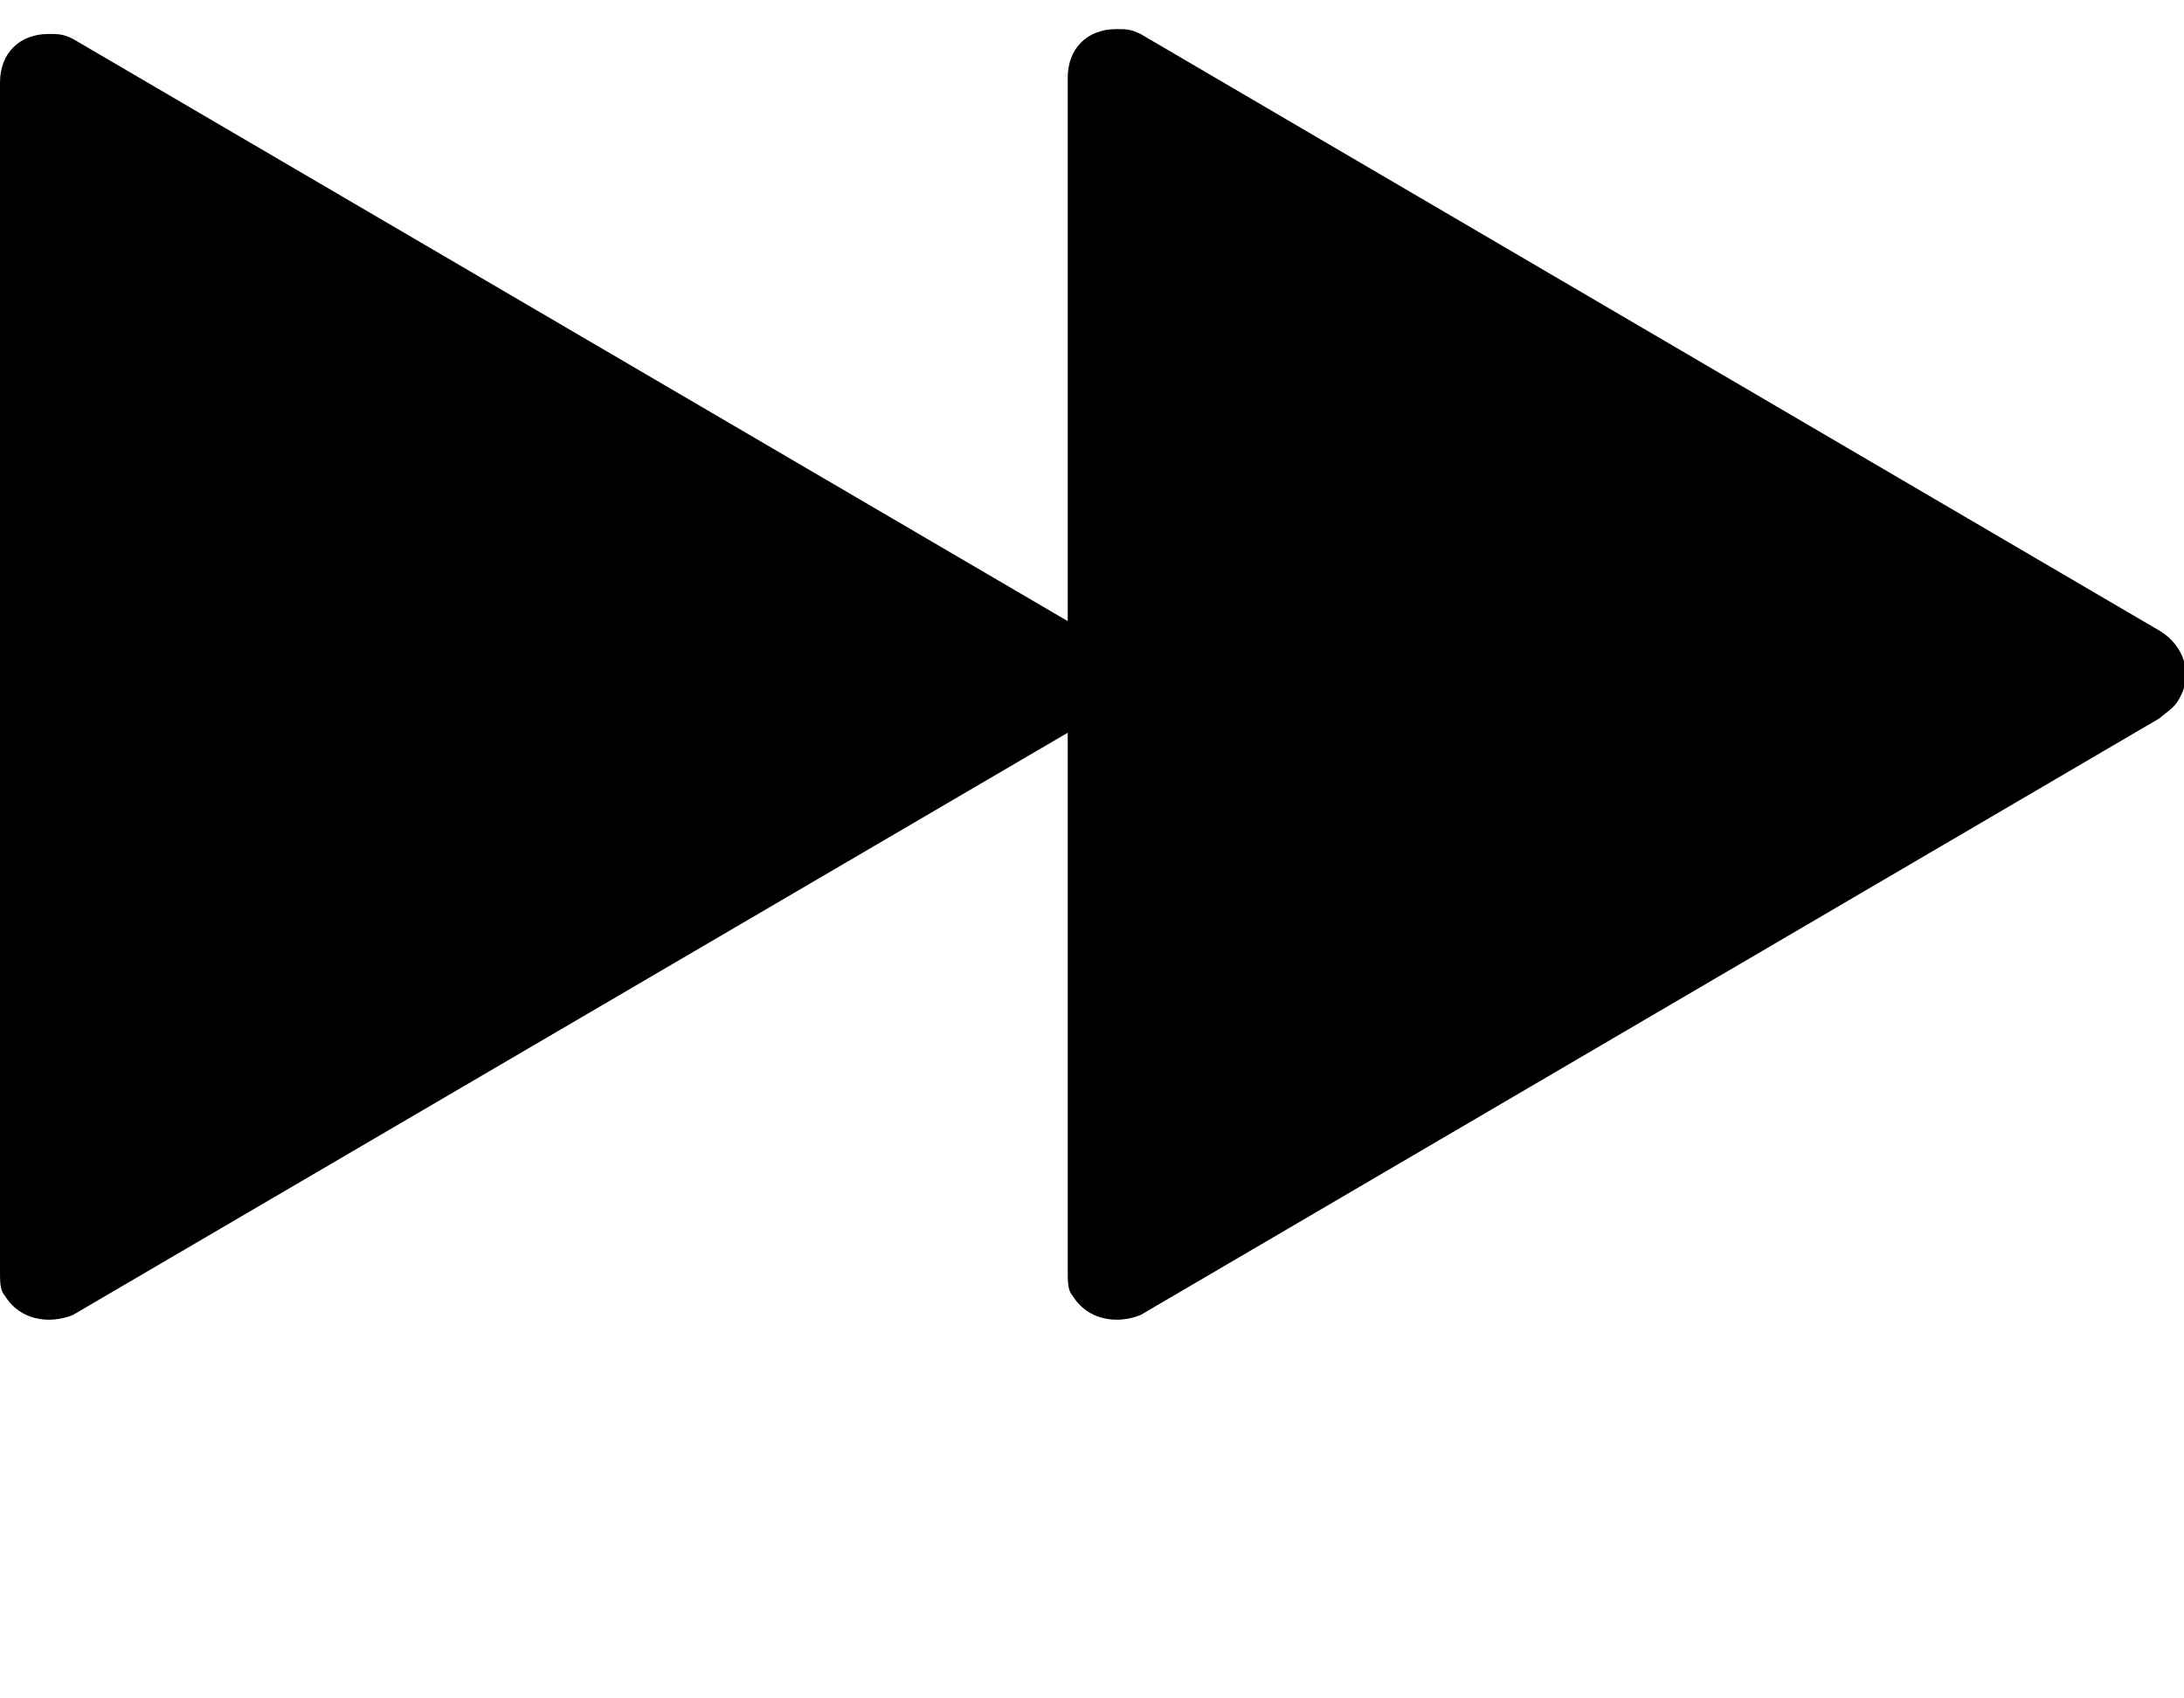 <?xml version="1.0" encoding="utf-8"?>
<!-- Generator: Adobe Illustrator 24.1.0, SVG Export Plug-In . SVG Version: 6.00 Build 0)  -->
<svg version="1.1" id="Layer_1" xmlns="http://www.w3.org/2000/svg" xmlns:xlink="http://www.w3.org/1999/xlink" x="0px" y="0px"
	 viewBox="0 0 45 35" style="enable-background:new 0 0 45 35;" xml:space="preserve">
<style type="text/css">
	.st0{fill-rule:evenodd;clip-rule:evenodd;}
</style>
<desc>Created with Sketch.</desc>
<g>
	<g transform="translate(-188, -108)">
		<path class="st0" d="M210,120.8l-20.5-12l0,0c-0.2-0.1-0.3-0.1-0.5-0.1c-0.6,0-1,0.4-1,1l0,0v24.5c0,0.2,0,0.4,0.1,0.5
			c0.3,0.5,0.9,0.6,1.4,0.4l0,0l20.5-12v11.1c0,0.2,0,0.4,0.1,0.5c0.3,0.5,0.9,0.6,1.4,0.4l0,0l21-12.3c0.1-0.1,0.3-0.2,0.4-0.4
			c0.3-0.5,0.1-1.1-0.4-1.4l-21-12.3l0,0c-0.2-0.1-0.3-0.1-0.5-0.1c-0.6,0-1,0.4-1,1l0,0V120.8z"/>
	</g>
</g>
</svg>
